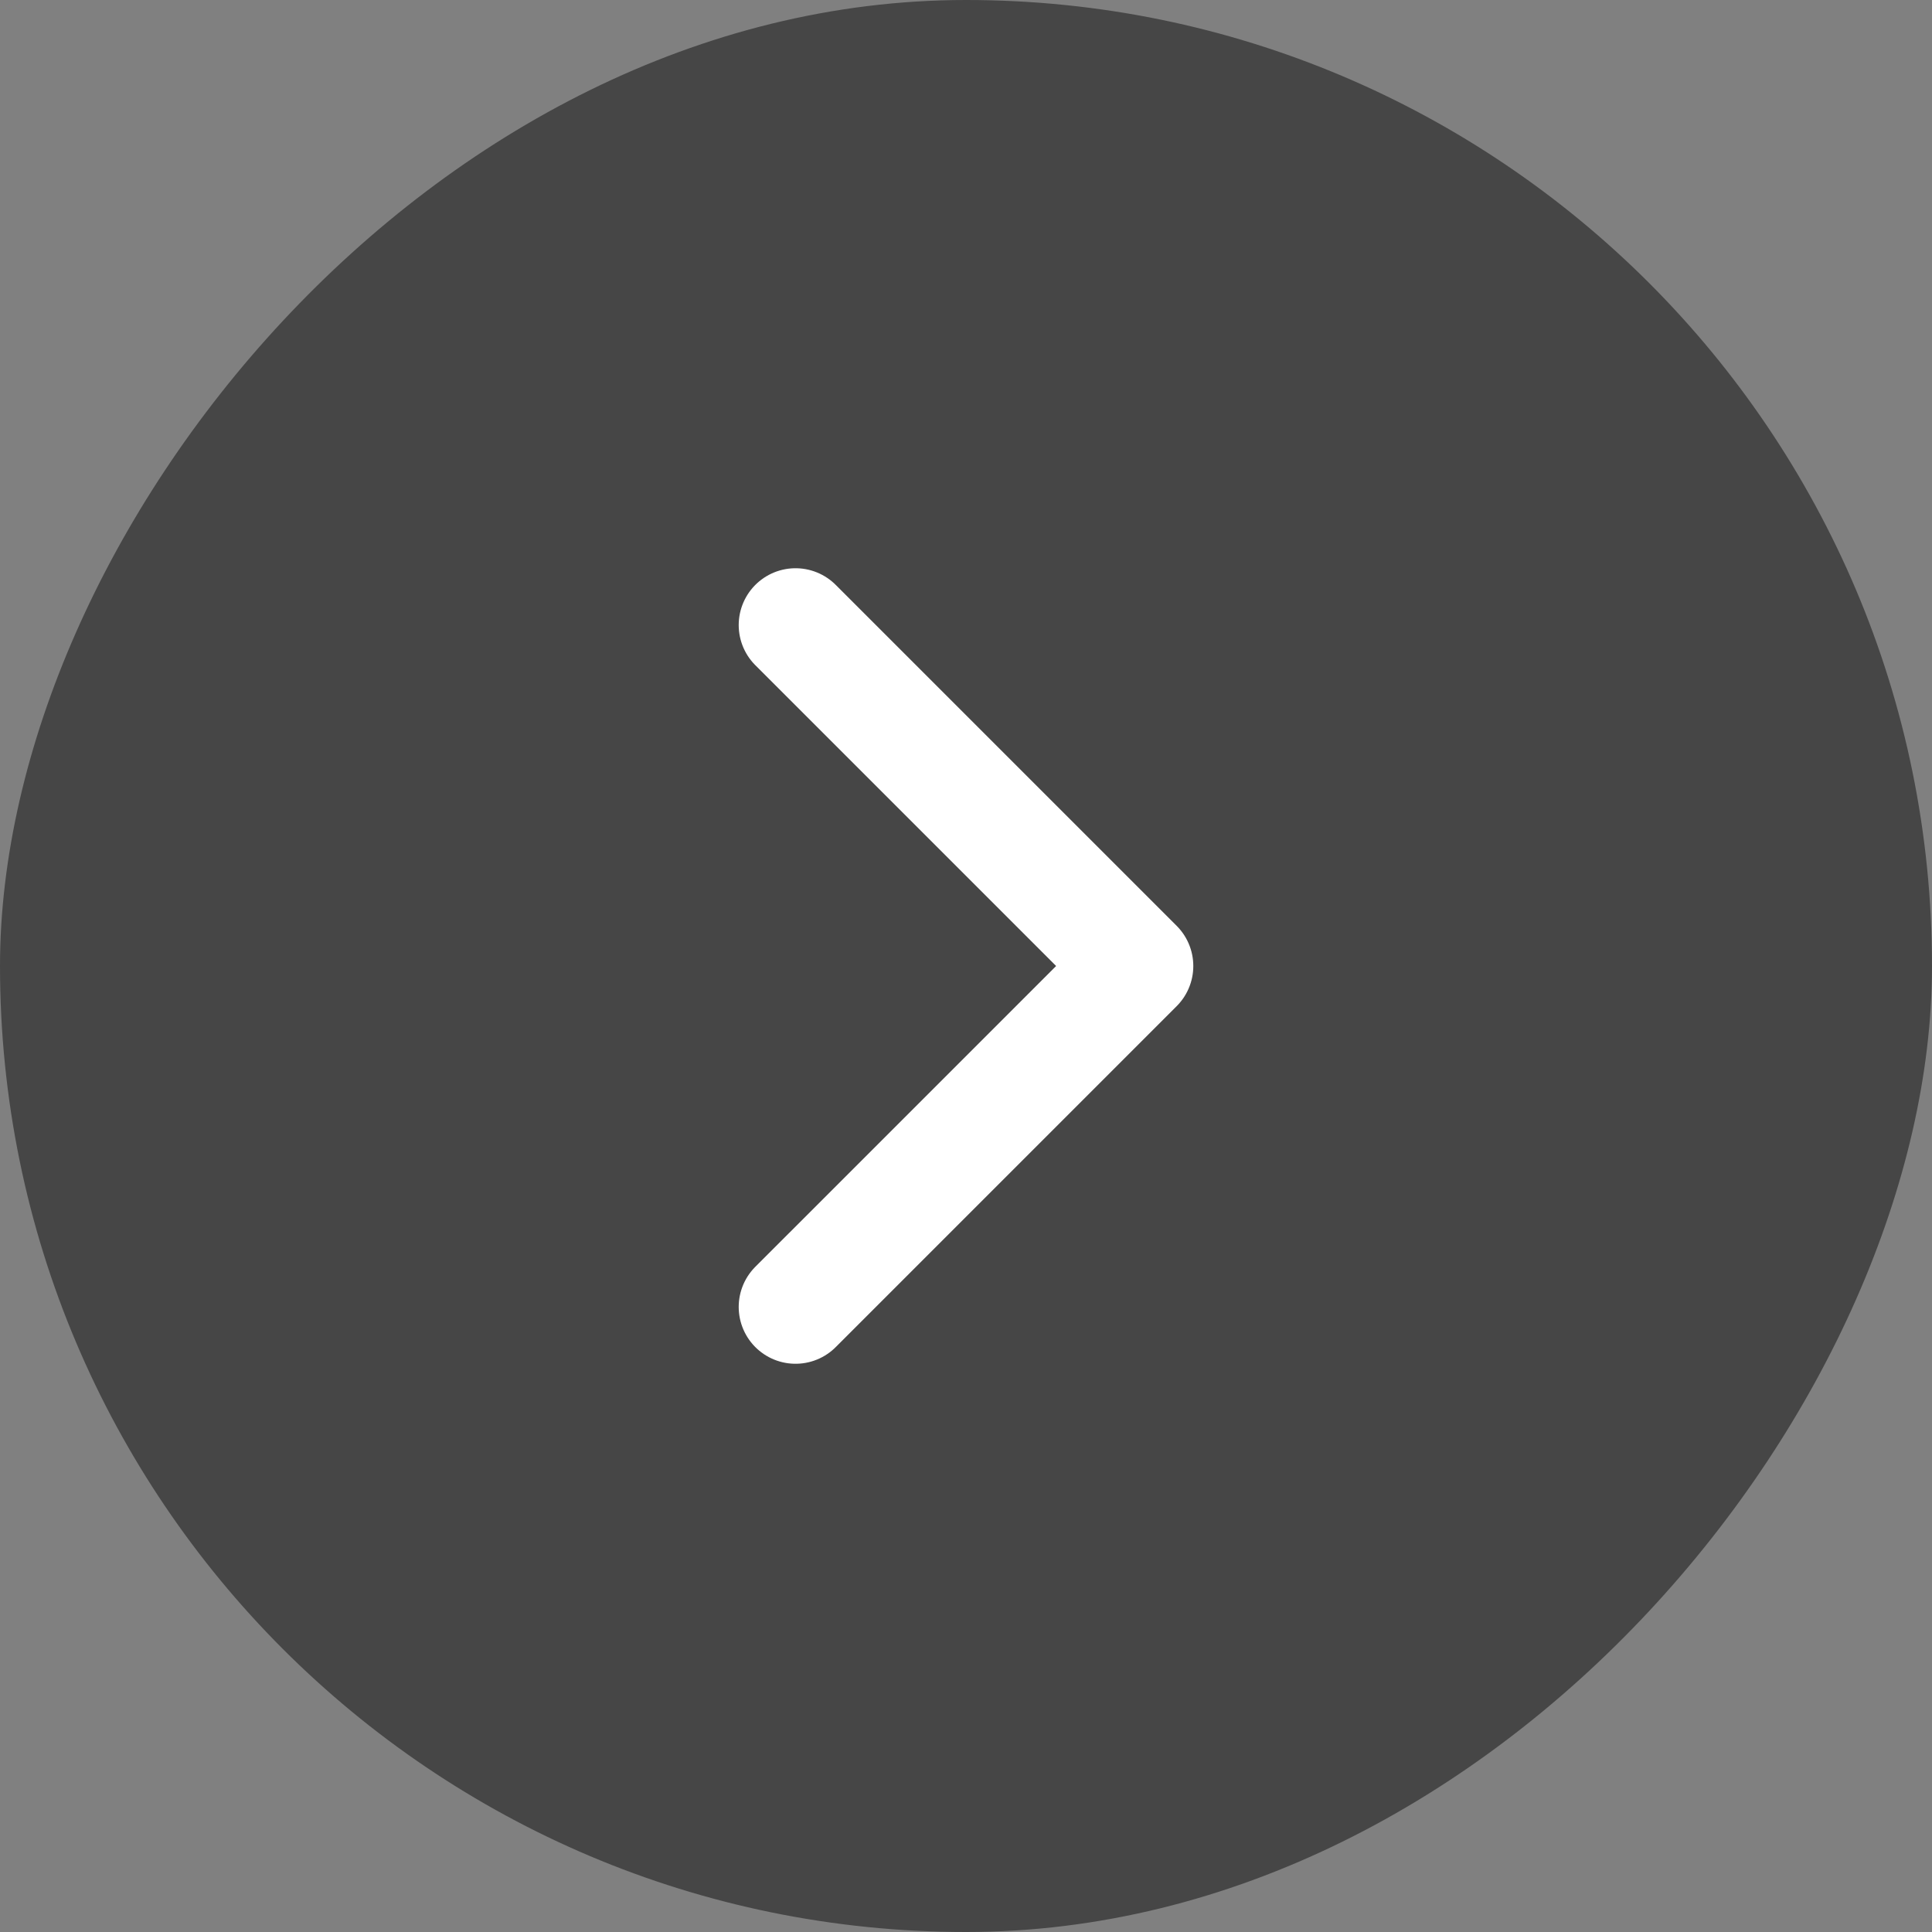 <svg width="34" height="34" viewBox="0 0 34 34" fill="none" xmlns="http://www.w3.org/2000/svg">
<rect x="0" y="0" width="34" height="34" fill="#808080" stroke="none"/>
<rect width="34" height="34" rx="17" transform="matrix(-1 0 0 1 34 0)" fill="black" fill-opacity="0.45"/>
<path d="M14 23L20 17L14 11" stroke="white" stroke-width="2" stroke-linecap="round" stroke-linejoin="round"/>
</svg>

